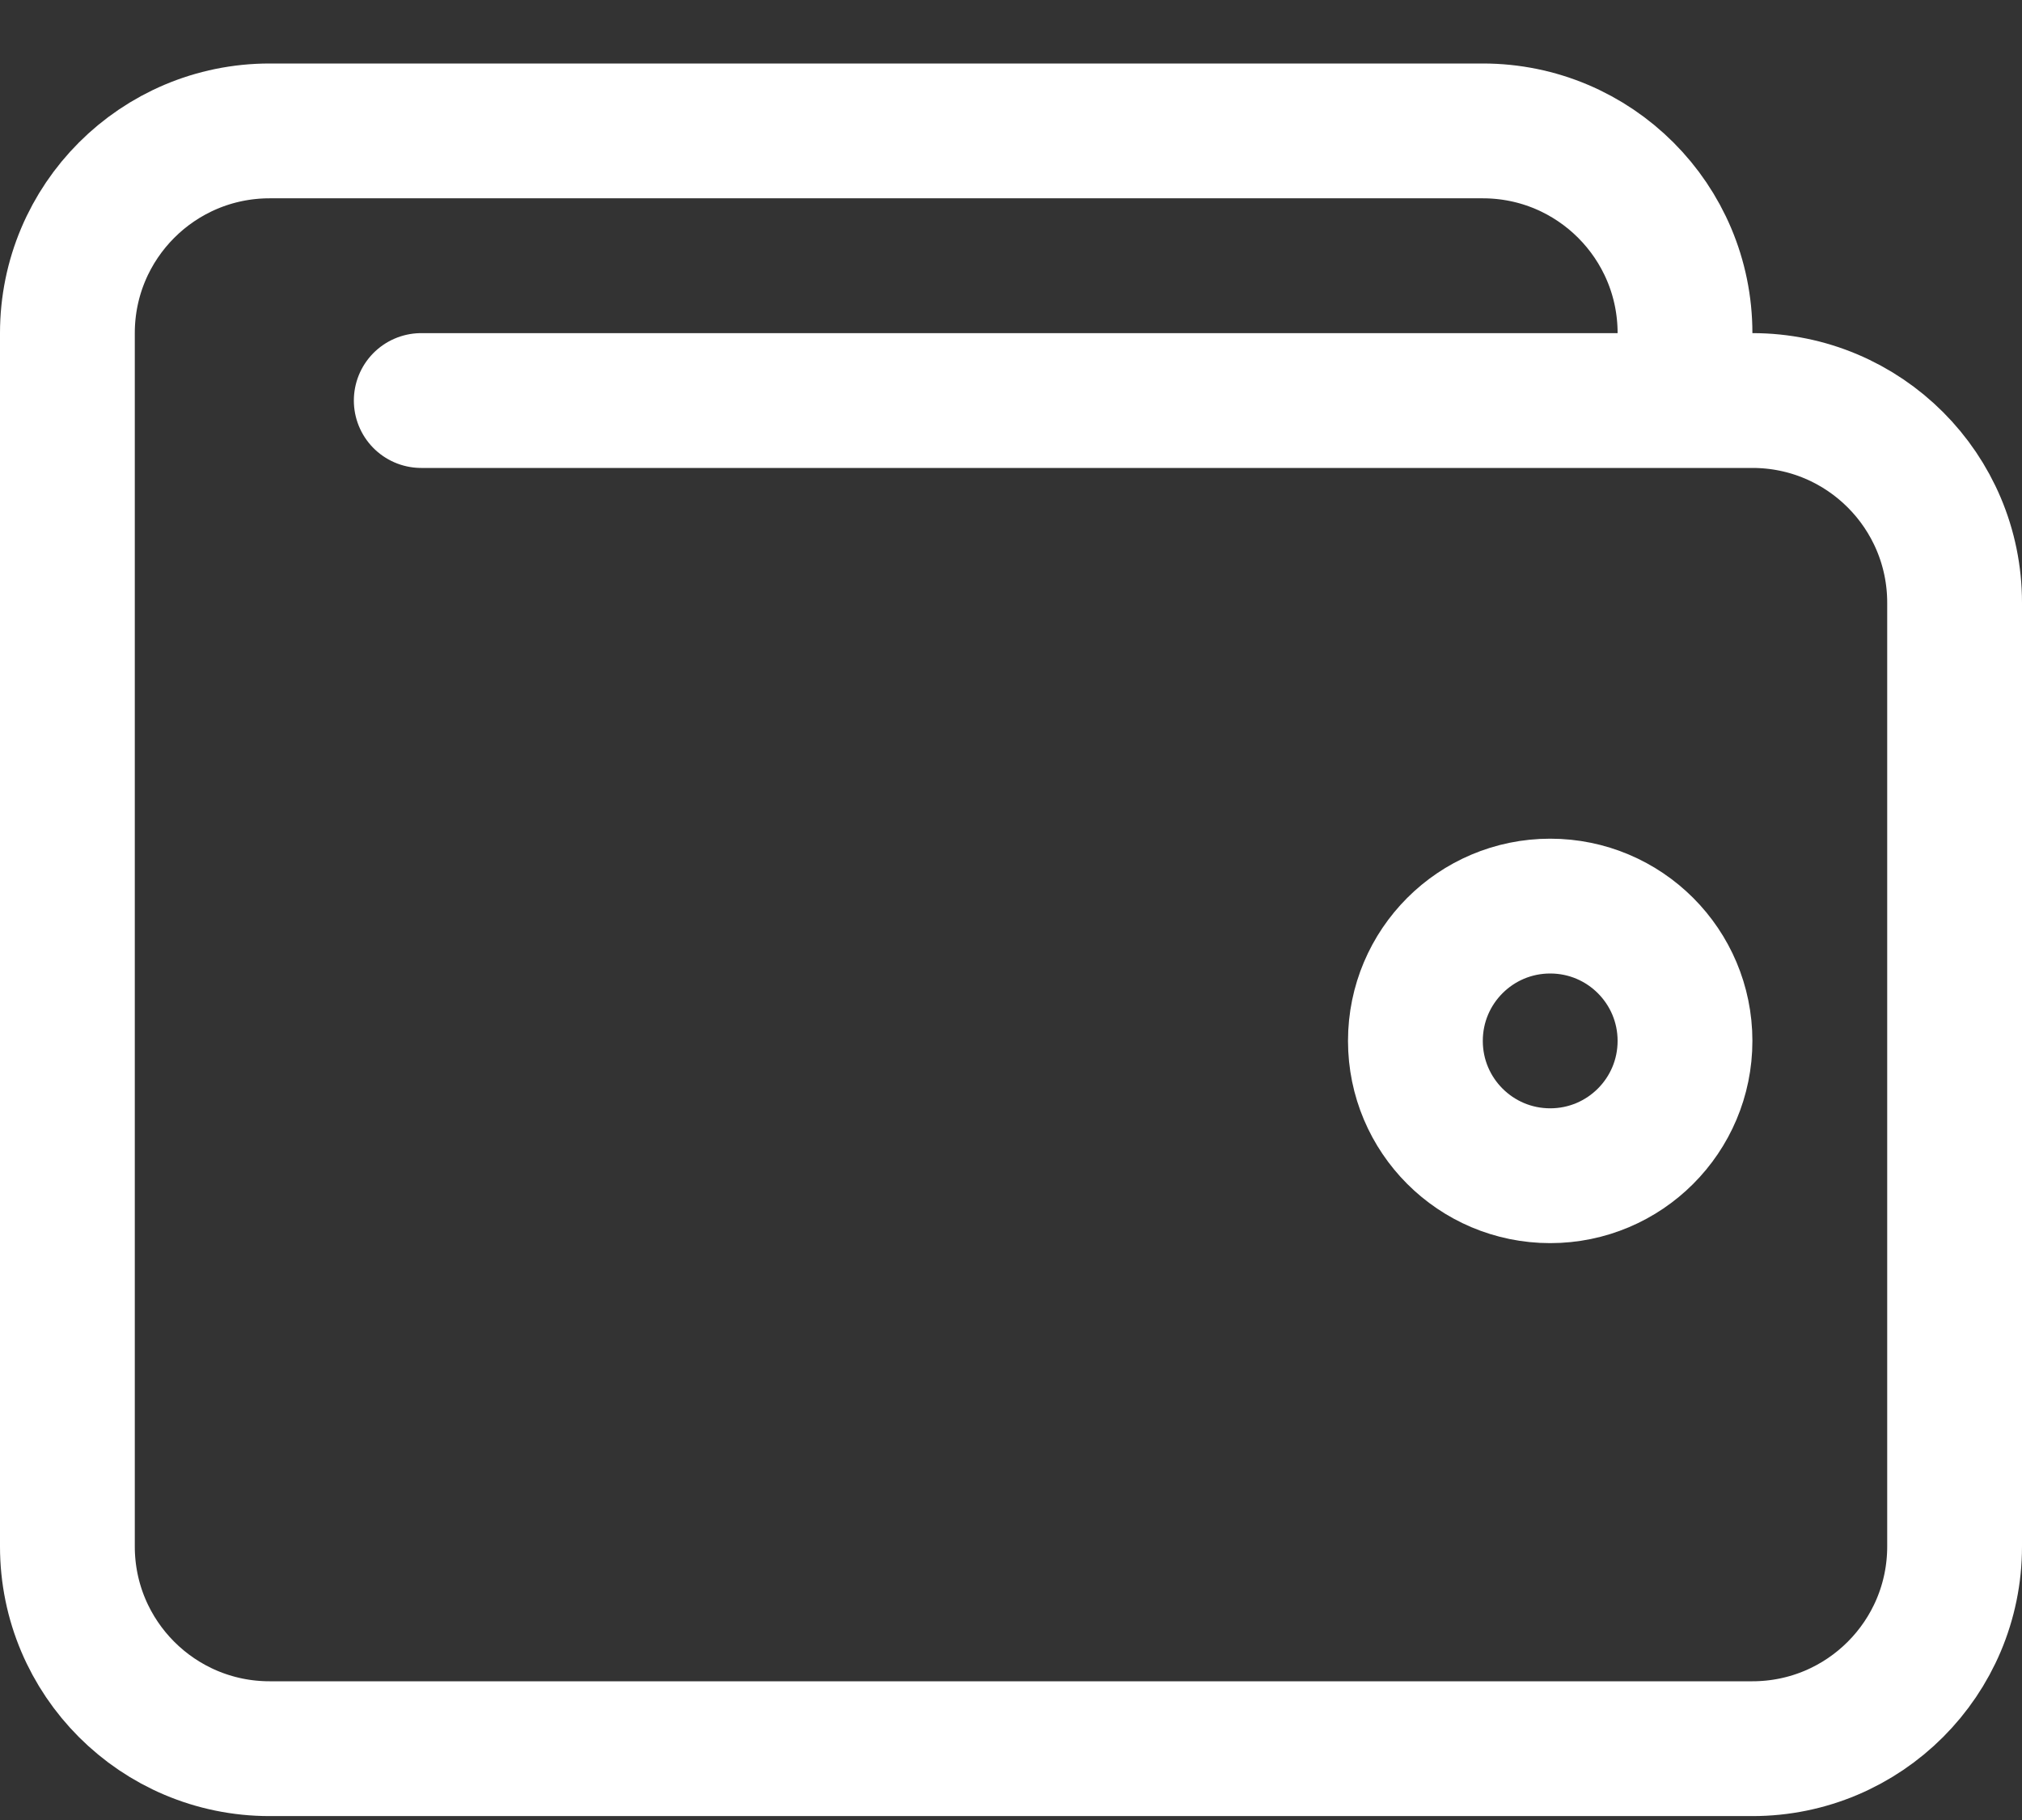 <svg width="30" height="27" viewBox="0 0 30 27" fill="none" xmlns="http://www.w3.org/2000/svg">
<rect x="0" y="0" width="30" height="27" fill="#333333" stroke="none"/>
<path d="M25 5.942V4.942C25 3.285 23.657 1.942 22 1.942H4C2.343 1.942 1 3.285 1 4.942V22.942C1 24.599 2.343 25.942 4 25.942H26C27.657 25.942 29 24.599 29 22.942V8.942C29 7.285 27.657 5.942 26 5.942H25ZM25 5.942H6.25M23 17.442C21.895 17.442 21 16.547 21 15.442C21 14.337 21.895 13.442 23 13.442C24.105 13.442 25 14.337 25 15.442C25 16.547 24.105 17.442 23 17.442Z" stroke="white" stroke-width="2" stroke-linecap="round" stroke-linejoin="round"/>
</svg>
